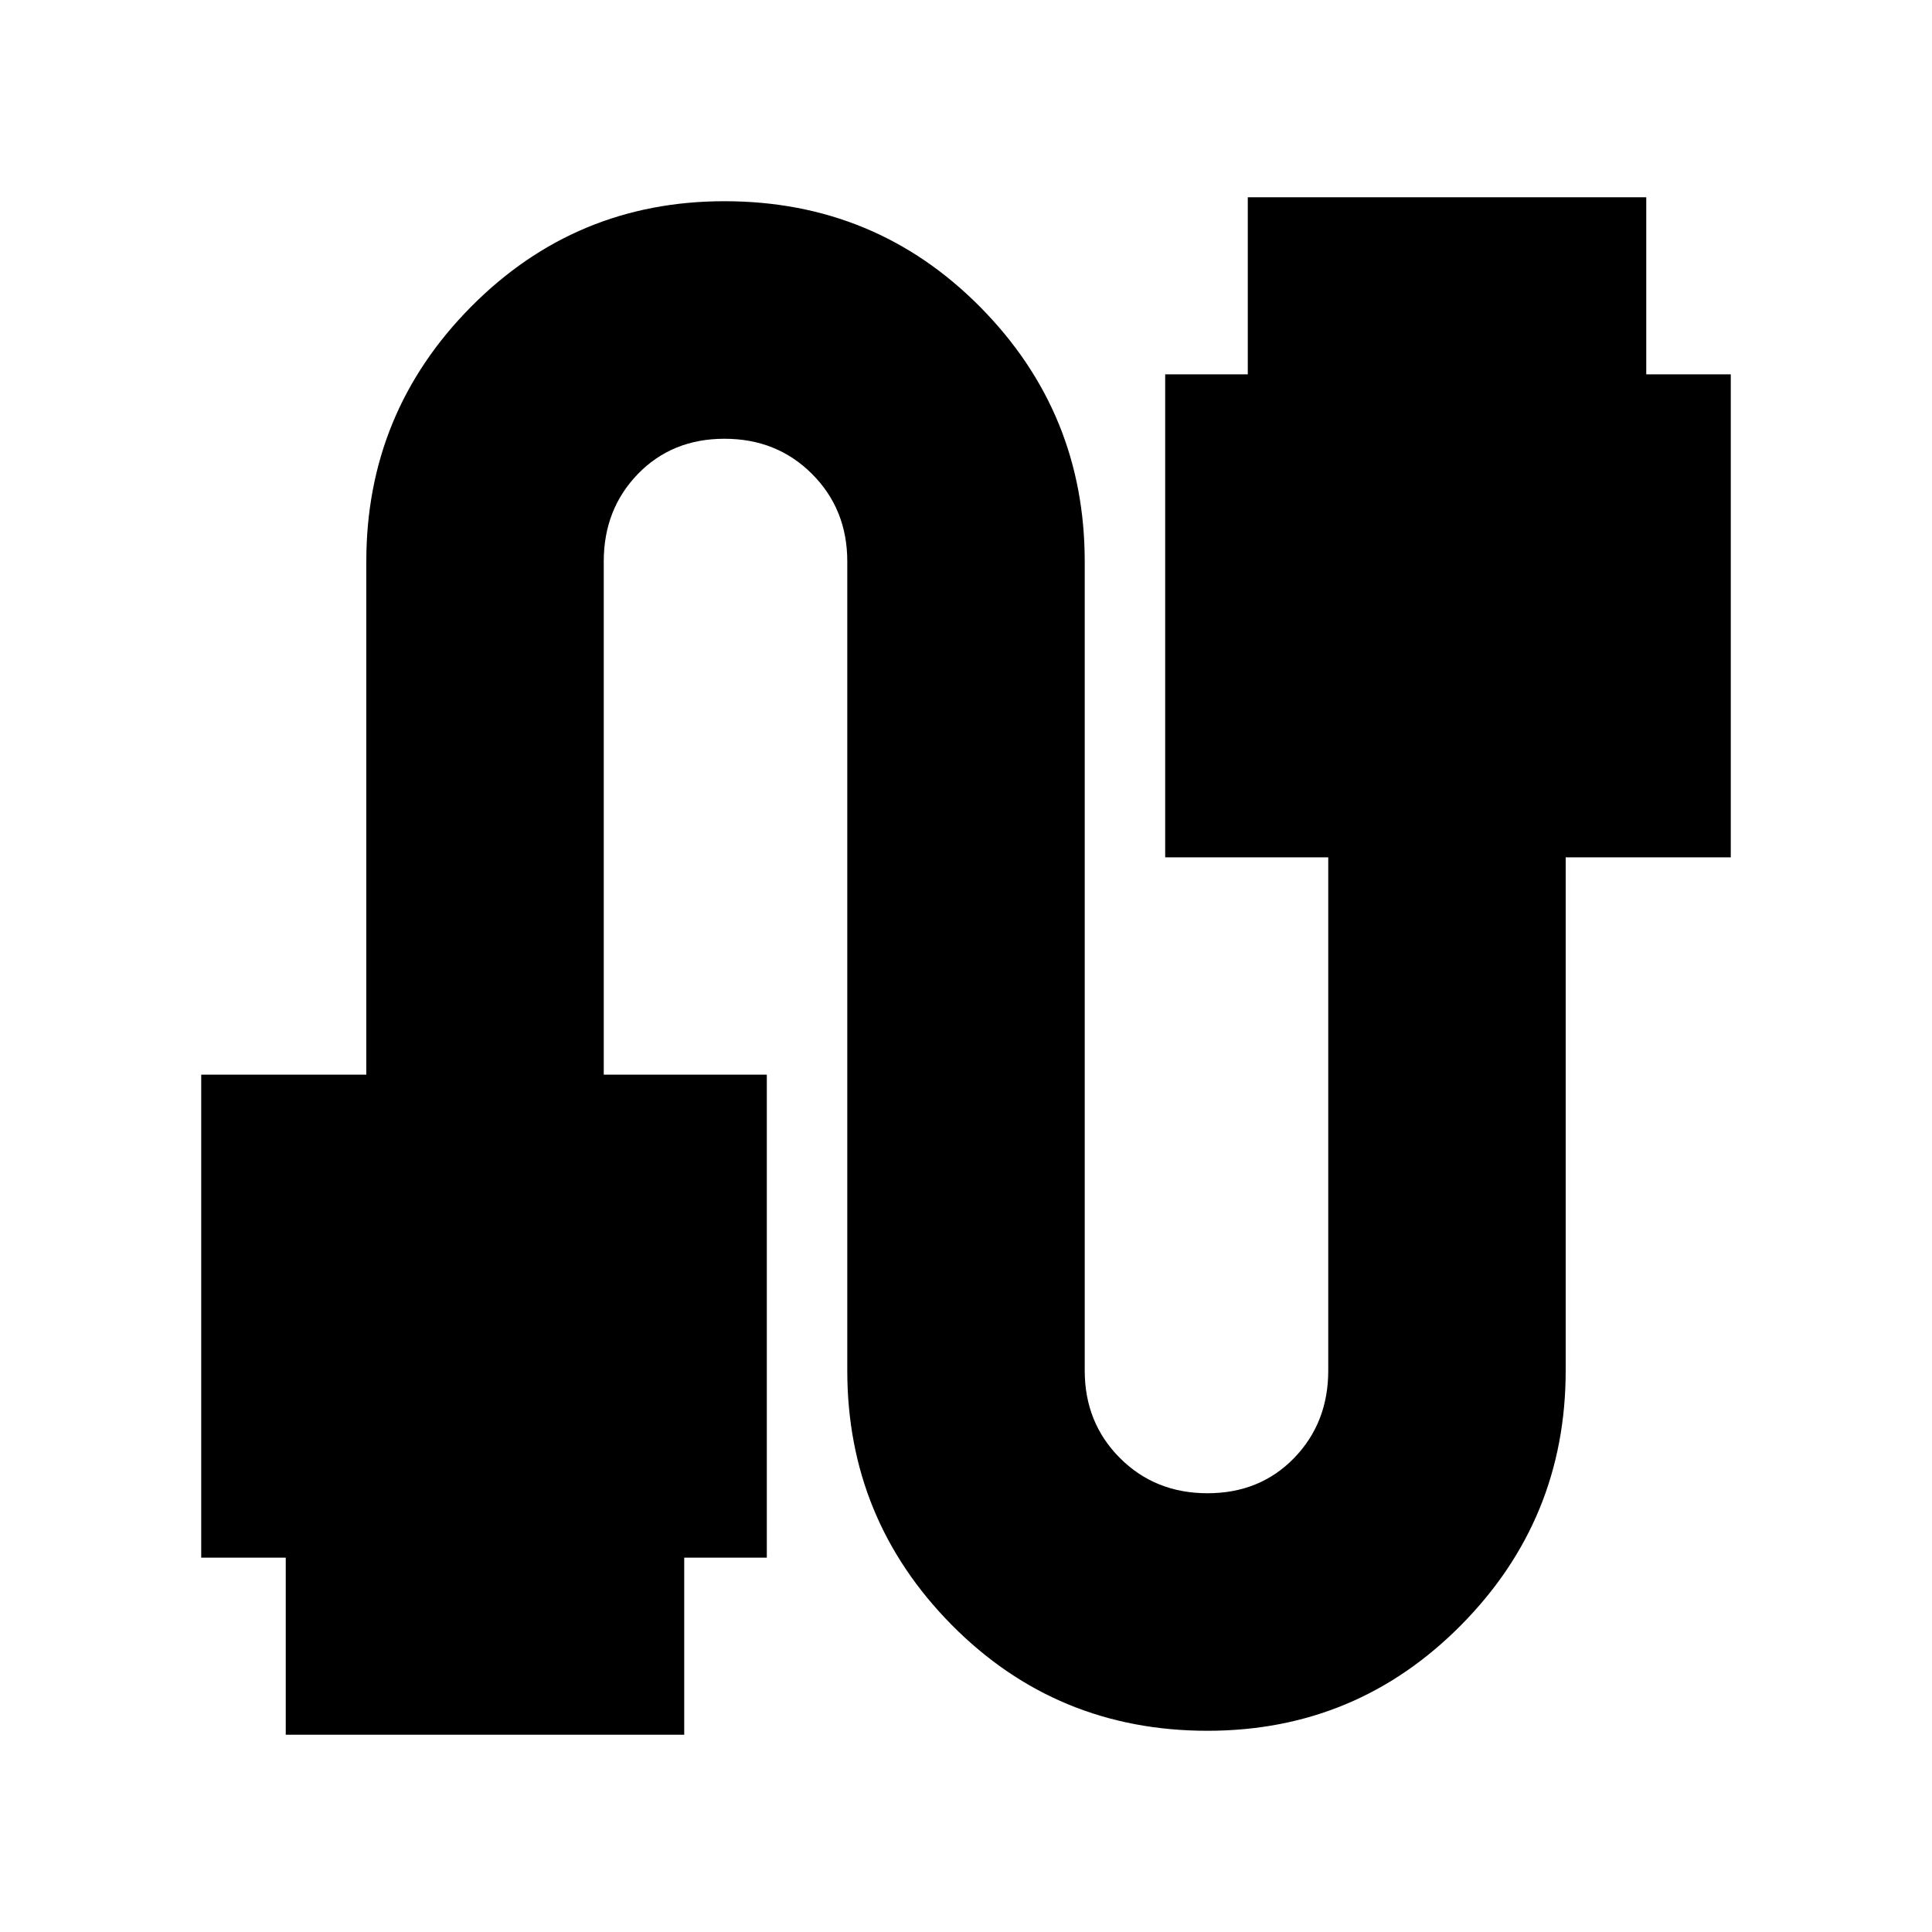 <svg xmlns="http://www.w3.org/2000/svg" height="20" width="20"><path d="M2.958 17.958V16.125H2.083V11.125H3.792V5.812Q3.792 4.271 4.875 3.177Q5.958 2.083 7.5 2.083Q9.062 2.083 10.146 3.177Q11.229 4.271 11.229 5.812V14.188Q11.229 14.729 11.594 15.094Q11.958 15.458 12.5 15.458Q13.042 15.458 13.396 15.094Q13.75 14.729 13.75 14.188V8.875H12.062V3.875H12.917V2.042H17.042V3.875H17.917V8.875H16.208V14.188Q16.208 15.729 15.125 16.823Q14.042 17.917 12.5 17.917Q10.938 17.917 9.854 16.823Q8.771 15.729 8.771 14.188V5.812Q8.771 5.271 8.406 4.906Q8.042 4.542 7.5 4.542Q6.958 4.542 6.604 4.906Q6.25 5.271 6.25 5.812V11.125H7.938V16.125H7.083V17.958Z"/></svg>